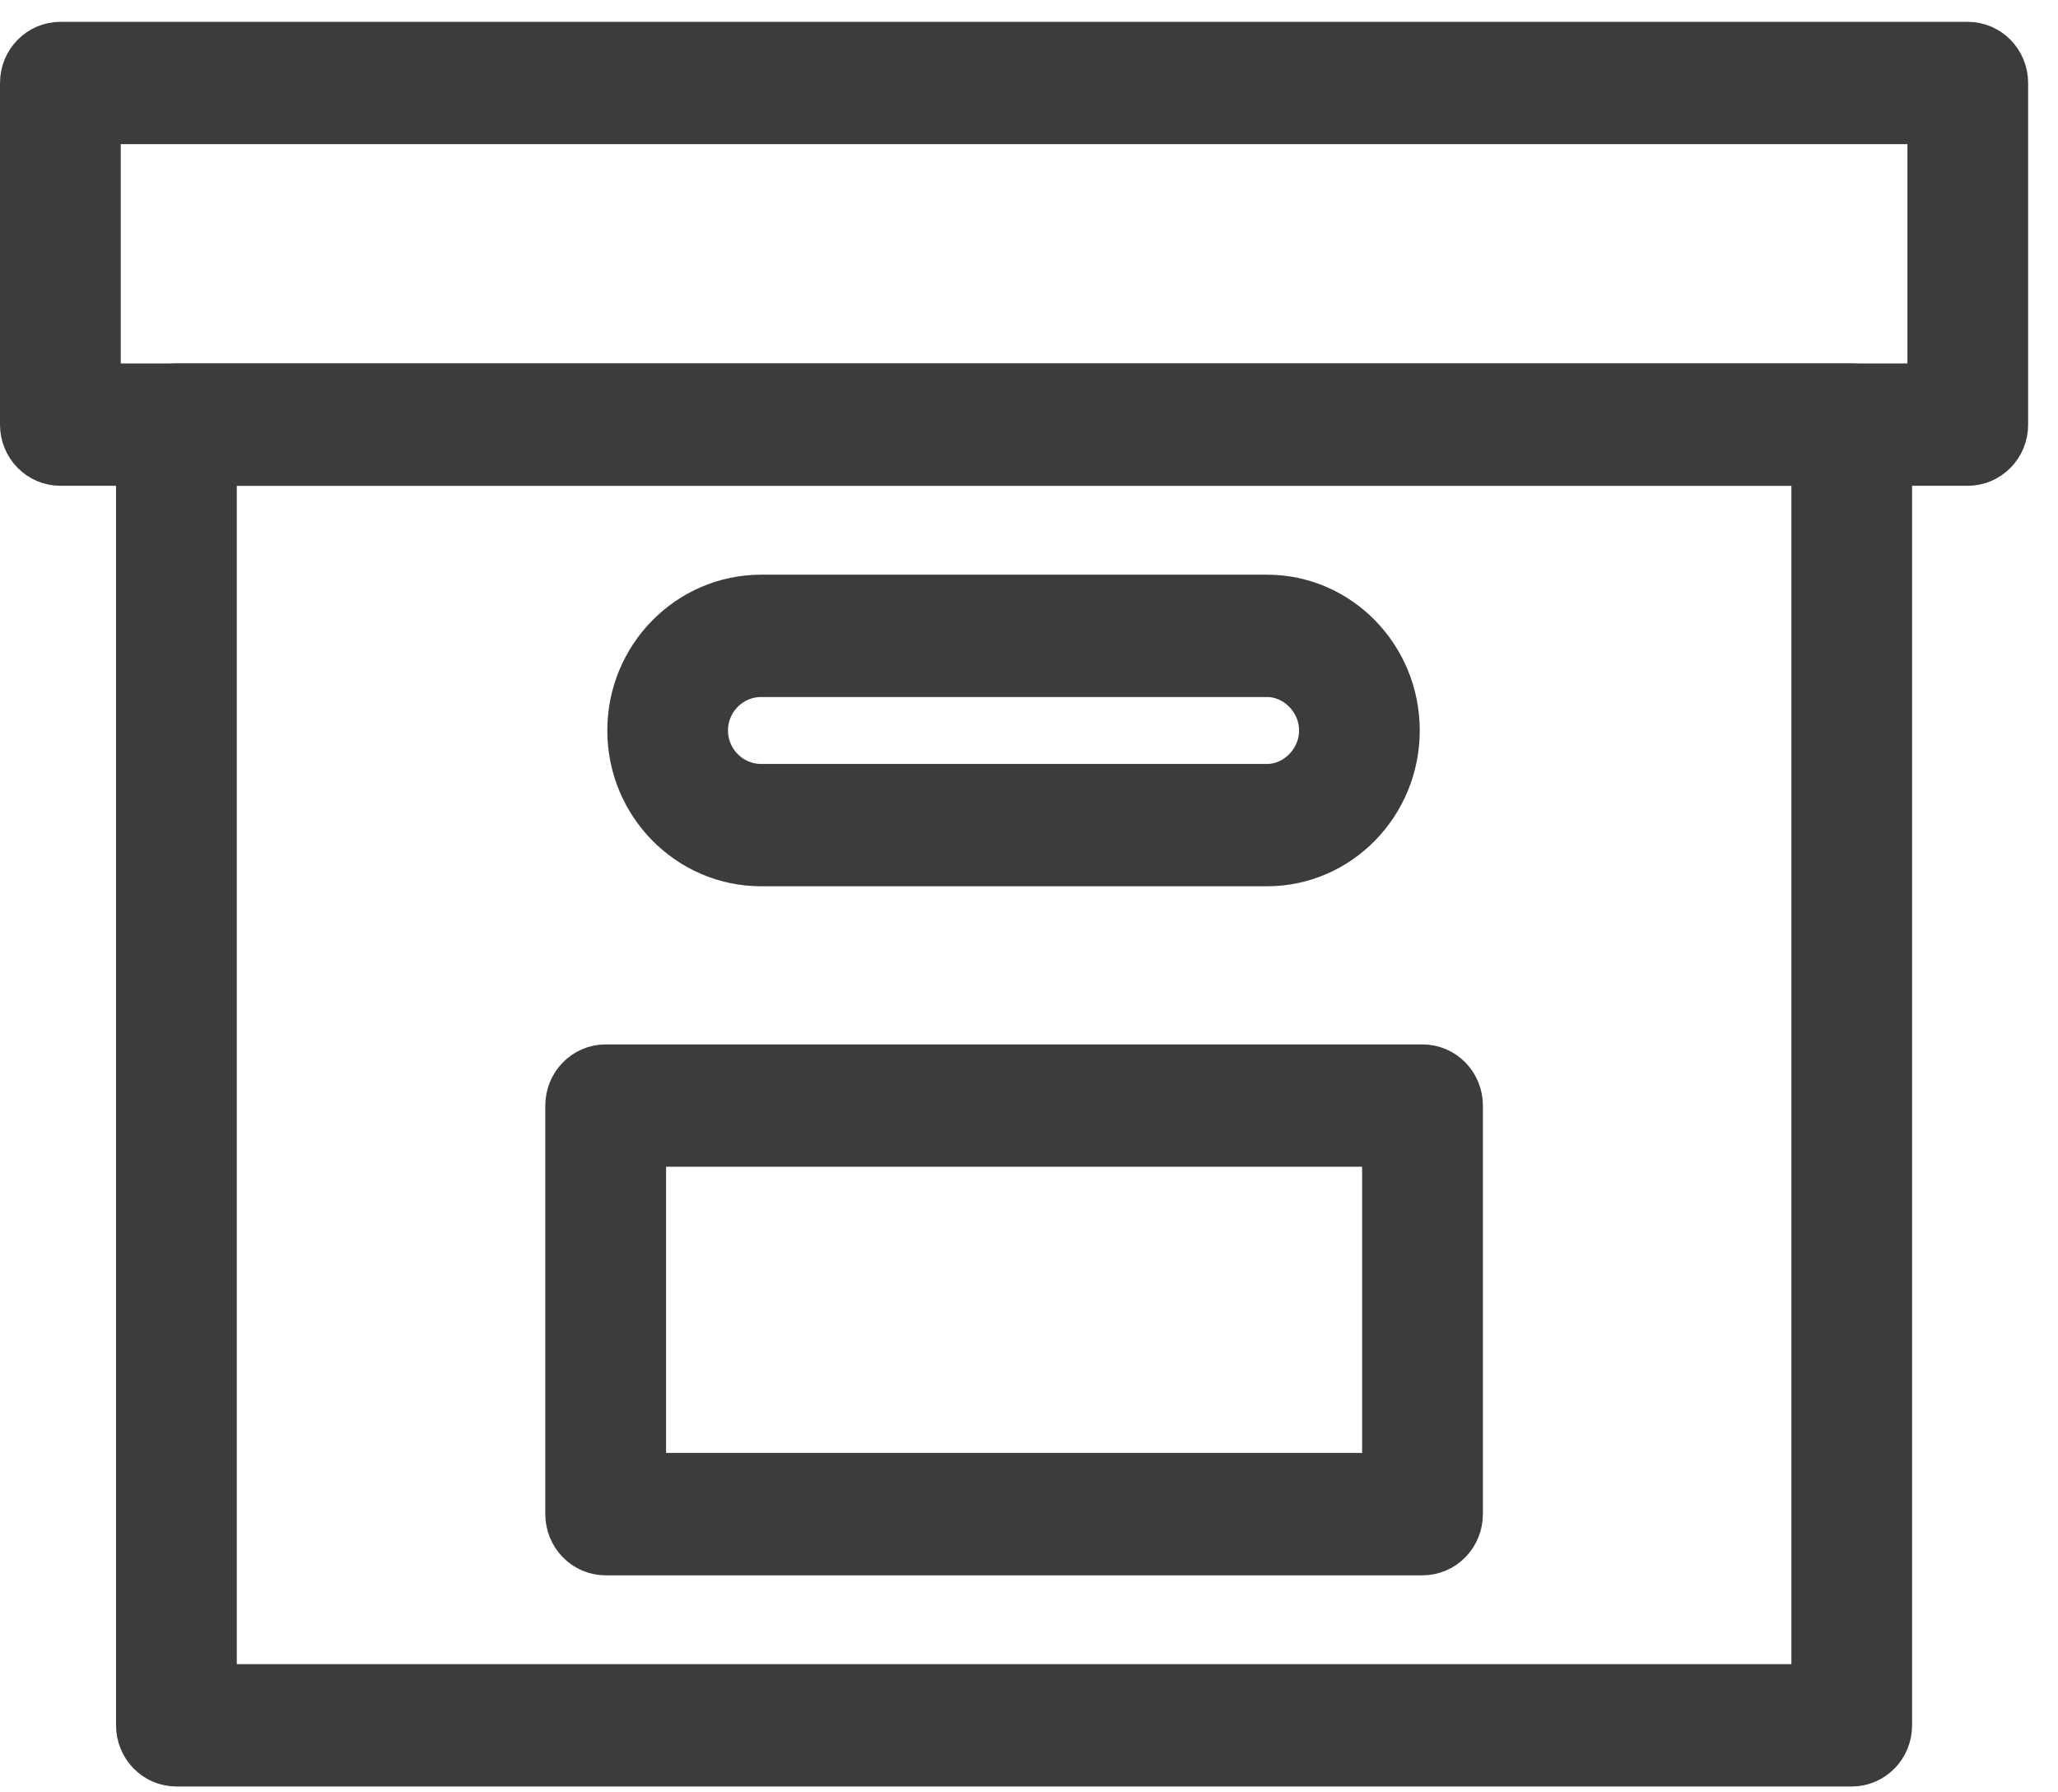 <svg width="31" height="27" viewBox="0 0 31 27" fill="none" xmlns="http://www.w3.org/2000/svg">
<path d="M29.641 6.918H0.91C0.628 6.918 0.4 6.685 0.4 6.397V1.25C0.4 0.962 0.628 0.729 0.91 0.729H29.641C29.922 0.729 30.15 0.962 30.15 1.25V6.397C30.15 6.685 29.922 6.918 29.641 6.918ZM1.419 5.875H29.132V1.772H1.419V5.875Z" fill="#3C3C3B" stroke="#3C3C3B" stroke-width="0.8"/>
<path d="M27.893 26.512H2.658C2.376 26.512 2.148 26.279 2.148 25.991V6.397C2.148 6.109 2.376 5.875 2.658 5.875H27.893C28.174 5.875 28.402 6.109 28.402 6.397V25.991C28.402 26.279 28.174 26.512 27.893 26.512ZM3.167 25.469H27.384V6.918H3.167V25.469Z" fill="#3C3C3B" stroke="#3C3C3B" stroke-width="0.8"/>
<path d="M19.085 12.951H11.466C10.408 12.951 9.548 12.078 9.548 11.004C9.548 9.93 10.408 9.057 11.466 9.057H19.085C20.134 9.057 20.986 9.93 20.986 11.004C20.986 12.078 20.134 12.951 19.085 12.951ZM11.466 10.1C10.97 10.1 10.566 10.505 10.566 11.004C10.566 11.502 10.97 11.908 11.466 11.908H19.085C19.564 11.908 19.968 11.494 19.968 11.004C19.968 10.514 19.564 10.1 19.085 10.1H11.466Z" fill="#3C3C3B" stroke="#3C3C3B" stroke-width="0.8"/>
<path d="M21.427 23.331H9.123C8.842 23.331 8.614 23.097 8.614 22.809V16.654C8.614 16.366 8.842 16.133 9.123 16.133H21.427C21.709 16.133 21.937 16.366 21.937 16.654V22.809C21.937 23.097 21.709 23.331 21.427 23.331ZM9.633 22.287H20.918V17.176H9.633V22.287Z" fill="#3C3C3B" stroke="#3C3C3B" stroke-width="0.8"/>
</svg>
